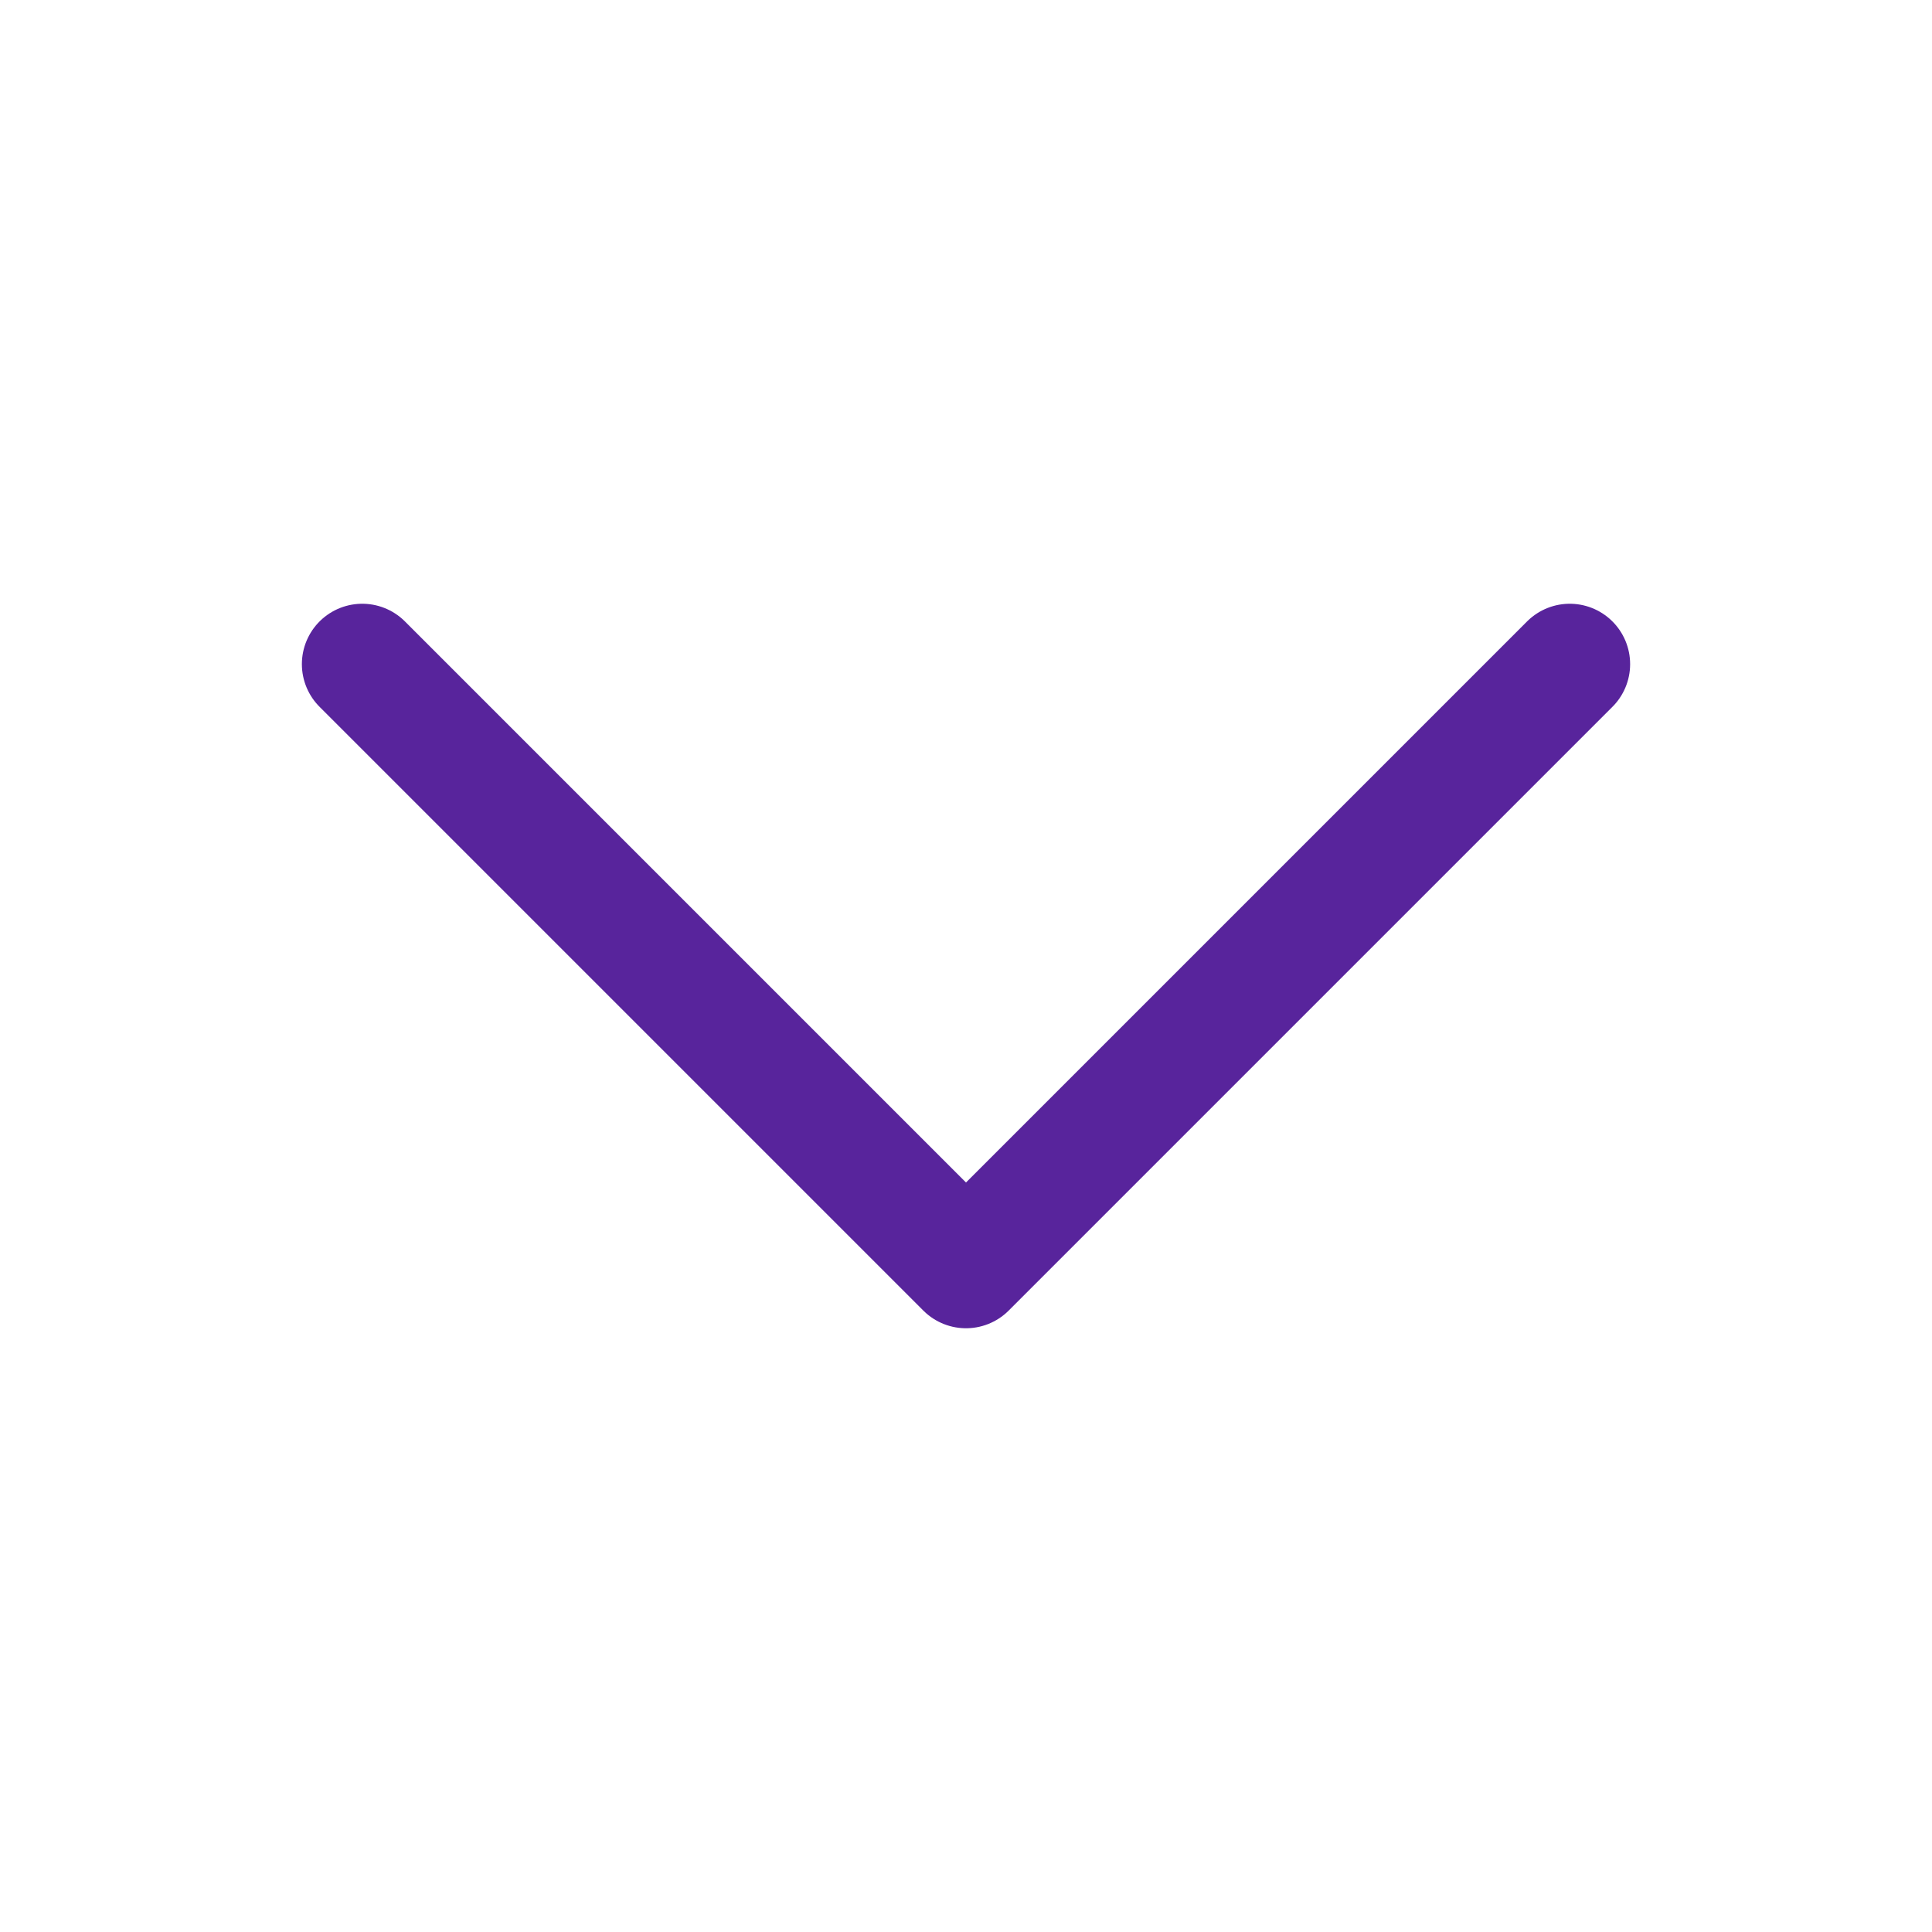
<svg xmlns="http://www.w3.org/2000/svg" fill="none" viewBox="0 0 24 24" stroke-width="1.5" stroke="#58249c" >
  <path stroke-linecap="round" stroke-linejoin="round" d="M19.5 8.25l-7.5 7.5-7.5-7.5" />
</svg>
